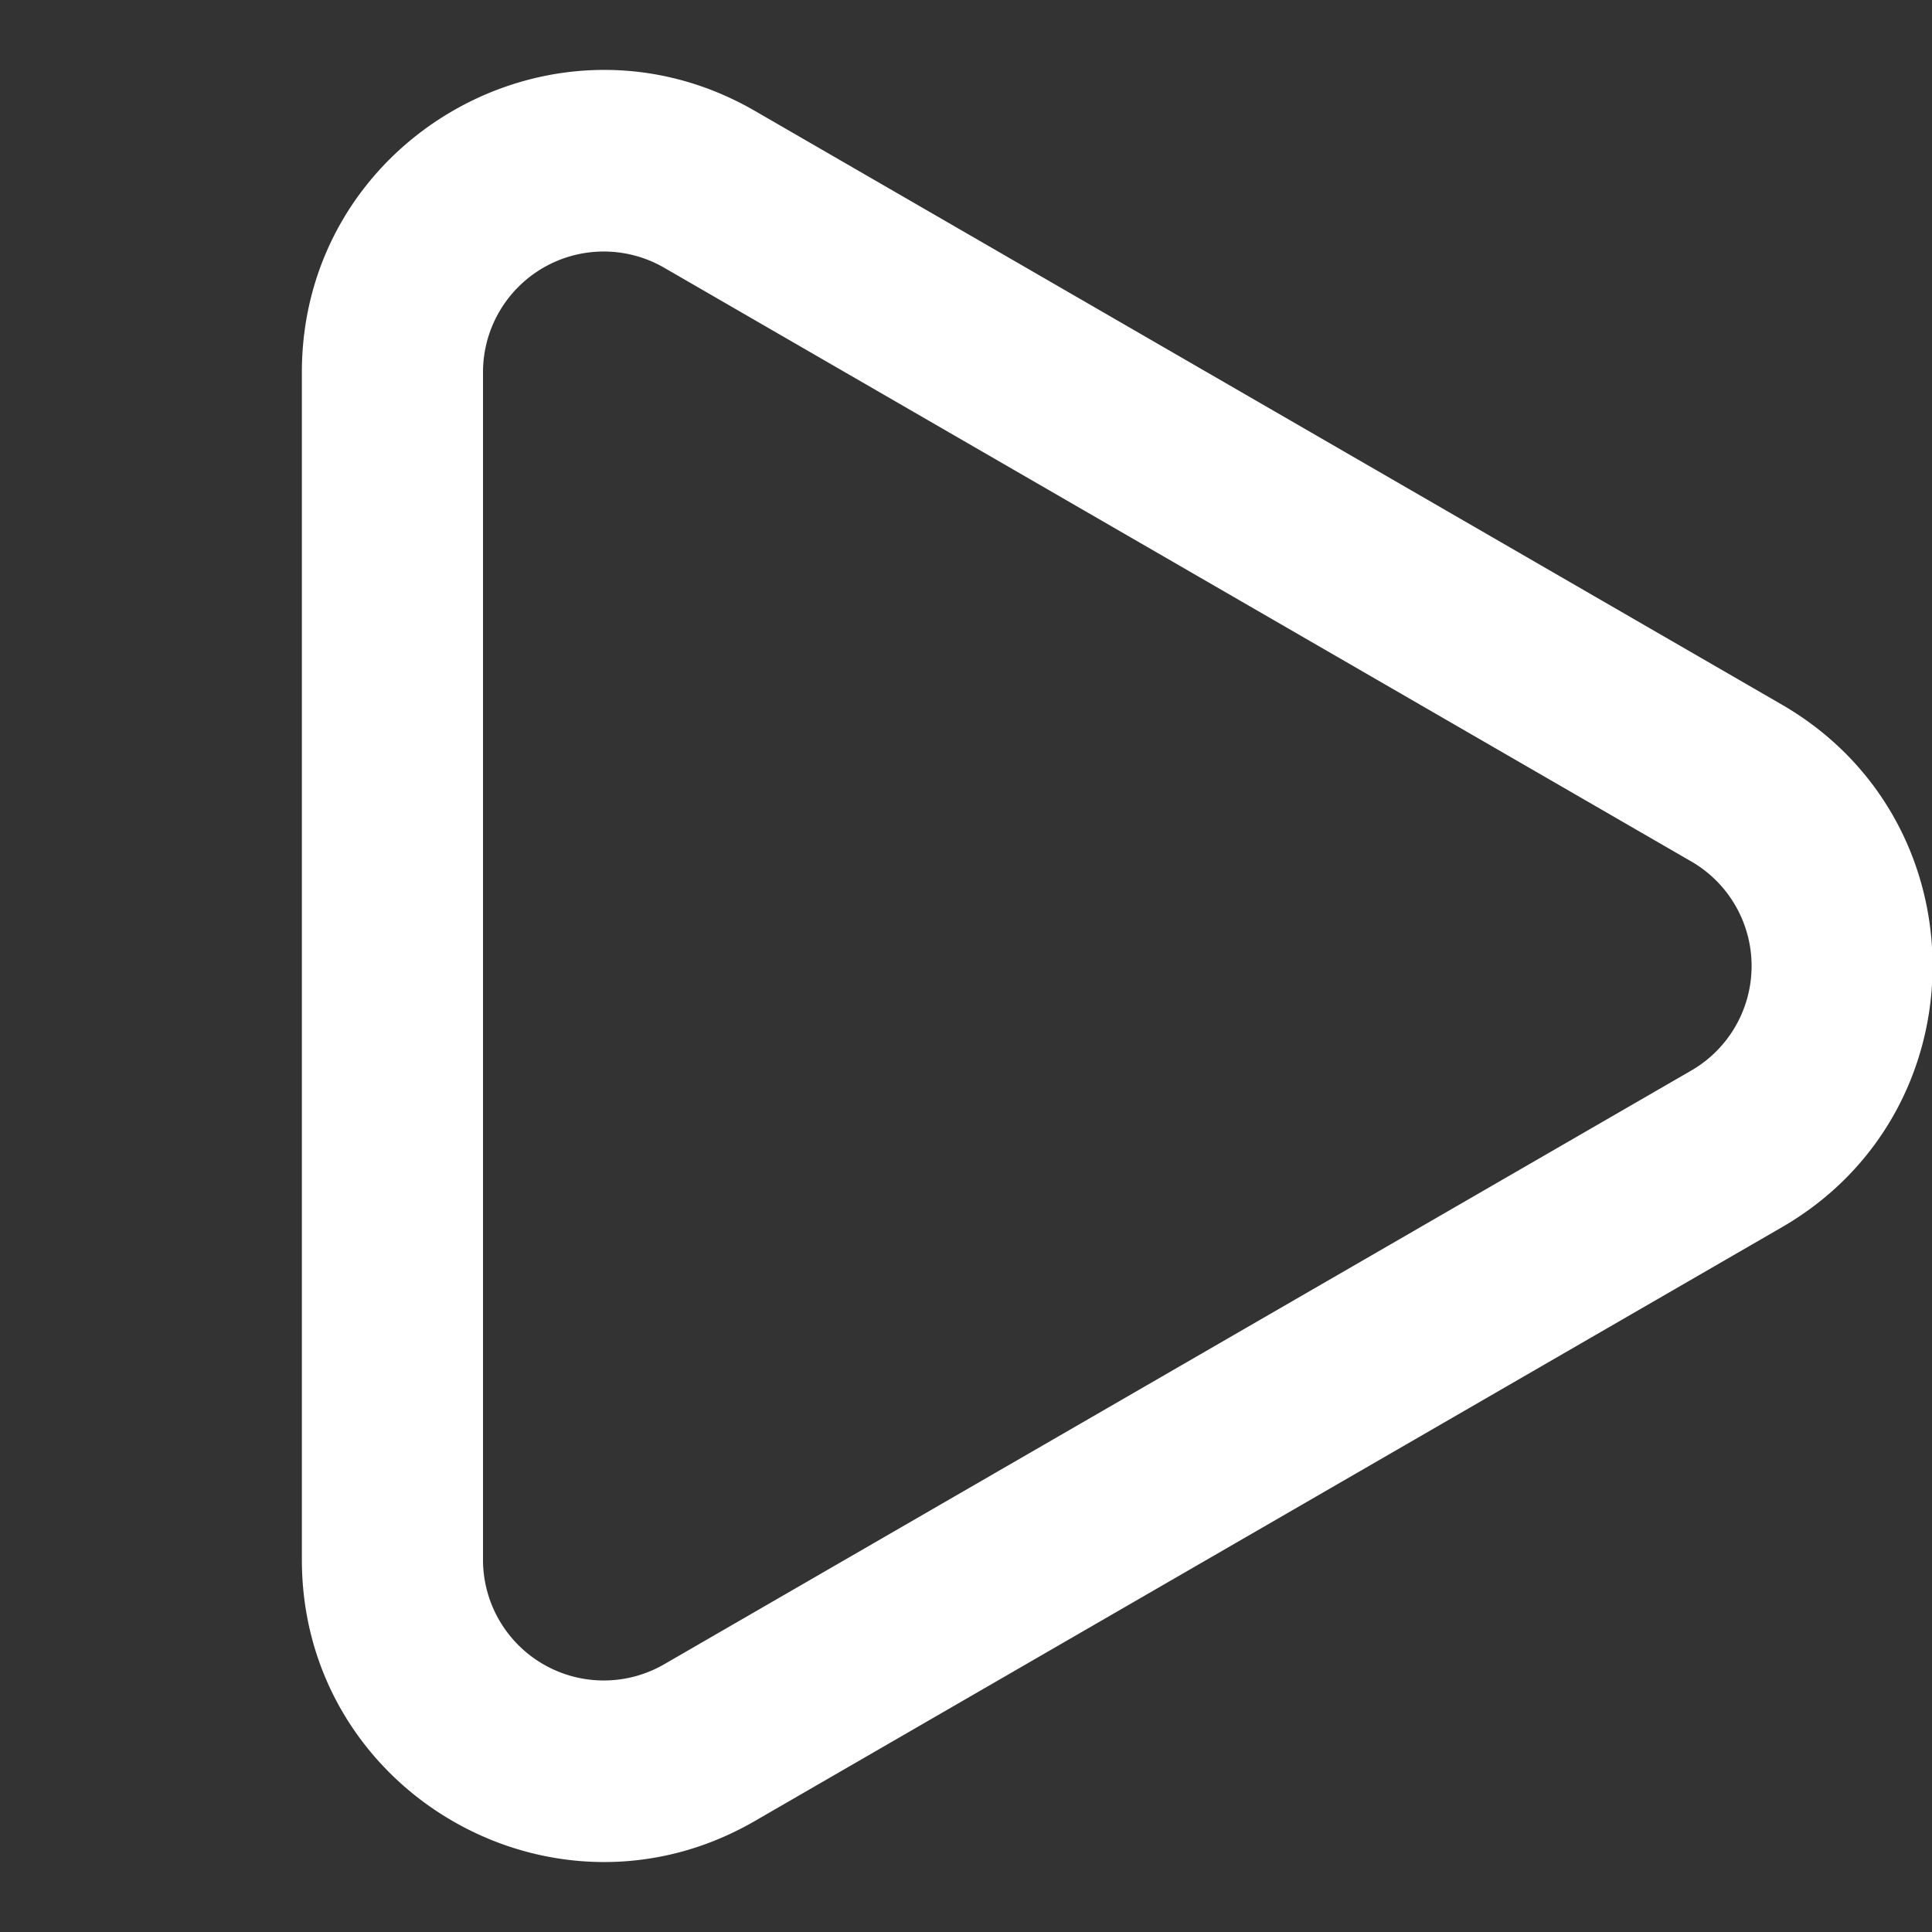 <svg xmlns="http://www.w3.org/2000/svg" width="1em" height="1em" viewBox="0 0 16 16"><rect x="0" y="0" width="16" height="16" fill="#333333" stroke="none"/><g fill="none"><g clip-path="url(#gravityUiPlay0)"><path fill="white" fill-rule="evenodd" d="M14.006 7.134L5.5 2.217a1 1 0 0 0-1.5.866v9.834a1 1 0 0 0 1.5.866l8.506-4.917a1 1 0 0 0 0-1.732m.75 3.03c1.665-.962 1.665-3.366 0-4.329L6.251.918C4.585-.045 2.5 1.158 2.5 3.083v9.834c0 1.925 2.085 3.128 3.751 2.164z" clip-rule="evenodd"/></g><defs><clipPath id="gravityUiPlay0"><path fill="white" d="M0 0h16v16H0z"/></clipPath></defs></g></svg>